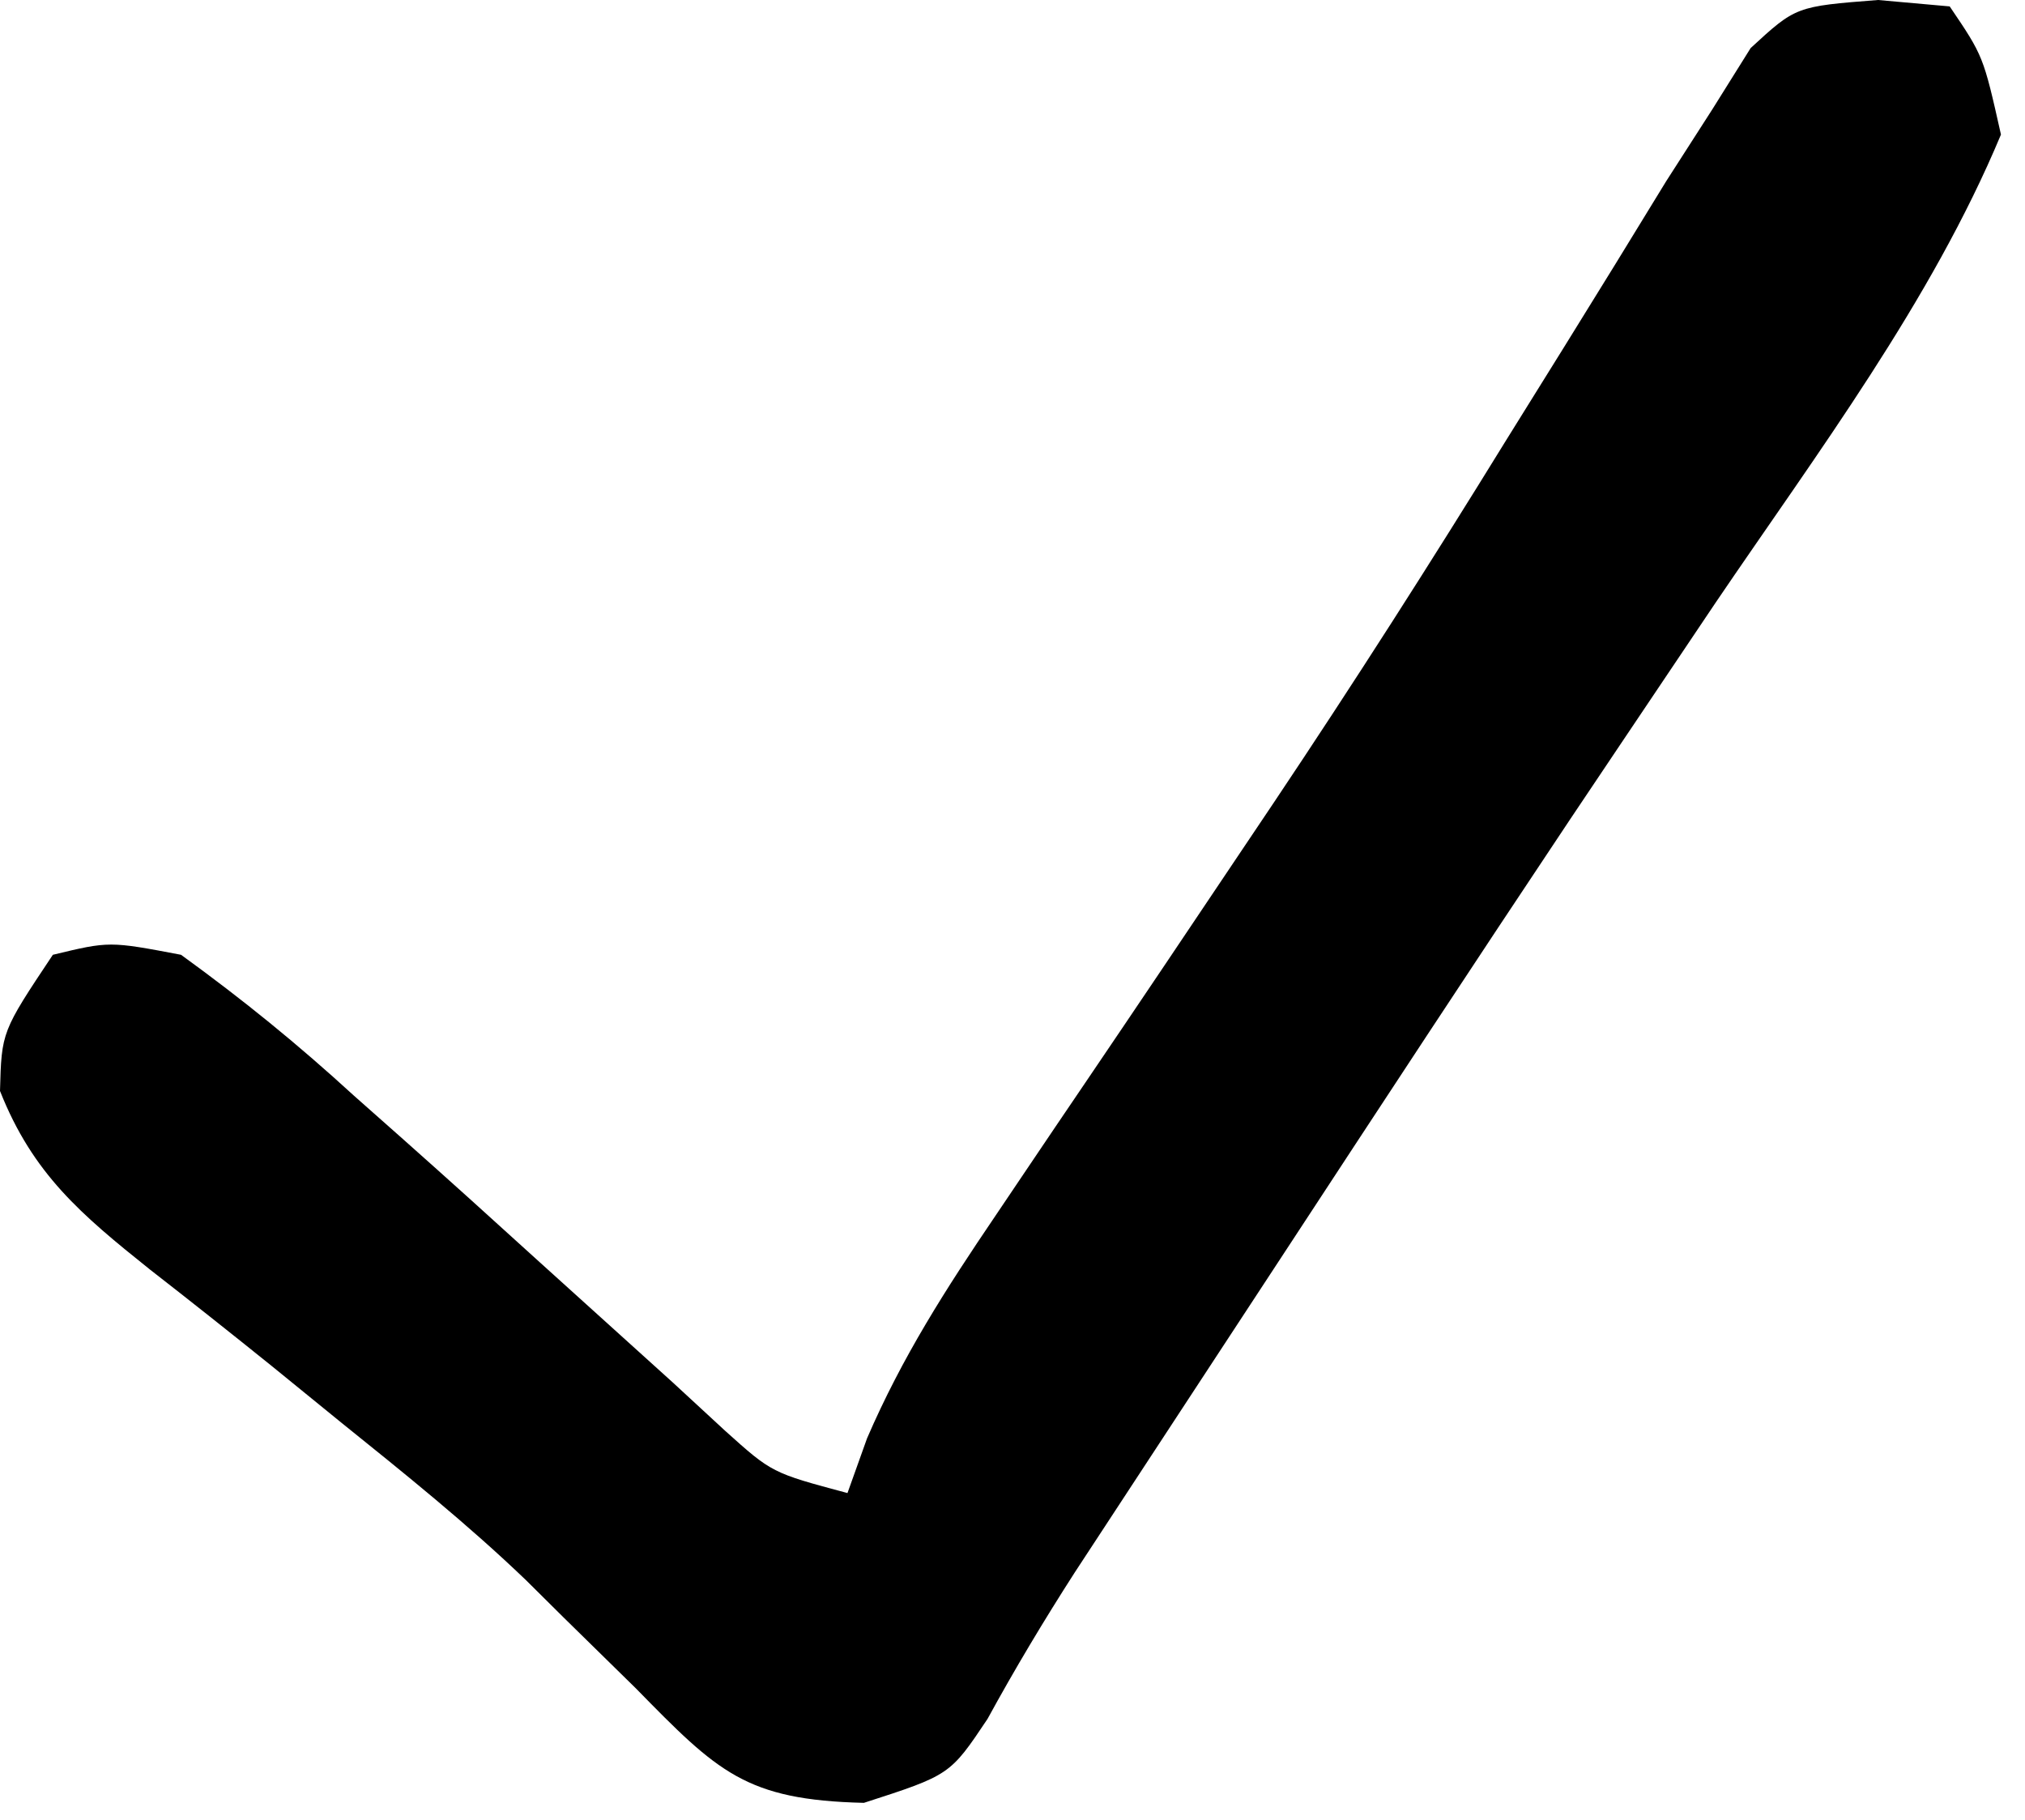 <svg width="100%" height="100%" viewBox="0 0 79 71" fill="none" xmlns="http://www.w3.org/2000/svg">
<path d="M73.266 0C74.189 0.083 75.112 0.165 76.062 0.25C77.375 2.188 77.375 2.188 78.062 5.25C75.343 11.761 70.884 17.683 66.938 23.5C65.709 25.327 64.481 27.156 63.254 28.984C62.59 29.974 61.926 30.963 61.243 31.982C57.516 37.569 53.832 43.183 50.152 48.801C49.305 50.093 48.458 51.385 47.611 52.677C46.413 54.503 45.216 56.329 44.02 58.156C42.983 59.739 42.983 59.739 41.925 61.353C40.727 63.217 39.587 65.119 38.525 67.063C37.062 69.25 37.062 69.25 33.703 70.336C29.087 70.227 28.001 69.132 24.812 65.875C23.874 64.955 22.936 64.034 21.969 63.086C21.491 62.611 21.012 62.136 20.52 61.648C18.233 59.454 15.779 57.486 13.312 55.5C12.413 54.768 11.513 54.036 10.586 53.281C9.018 52.019 7.441 50.767 5.852 49.531C3.167 47.384 1.28 45.8 0 42.562C0.062 40.25 0.062 40.25 2.062 37.25C4.266 36.719 4.266 36.719 7.062 37.25C9.493 39.011 11.613 40.736 13.812 42.75C14.427 43.294 15.04 43.837 15.673 44.398C17.481 46.003 19.274 47.623 21.062 49.25C22.79 50.814 24.519 52.377 26.25 53.938C26.924 54.56 27.598 55.183 28.293 55.824C30.114 57.461 30.114 57.461 33.062 58.25C33.315 57.545 33.566 56.841 33.826 56.114C35.2 52.931 36.898 50.288 38.844 47.418C39.214 46.869 39.584 46.319 39.965 45.754C40.753 44.583 41.543 43.414 42.336 42.247C44.397 39.208 46.443 36.159 48.488 33.109C48.889 32.512 49.291 31.914 49.704 31.298C52.814 26.651 55.819 21.949 58.75 17.188C59.509 15.967 60.268 14.747 61.027 13.527C62.361 11.379 63.687 9.225 65.004 7.066C65.899 5.672 65.899 5.672 66.812 4.25C67.302 3.466 67.792 2.683 68.297 1.875C70.062 0.25 70.062 0.25 73.266 0Z" fill="currentColor"/>
</svg>
